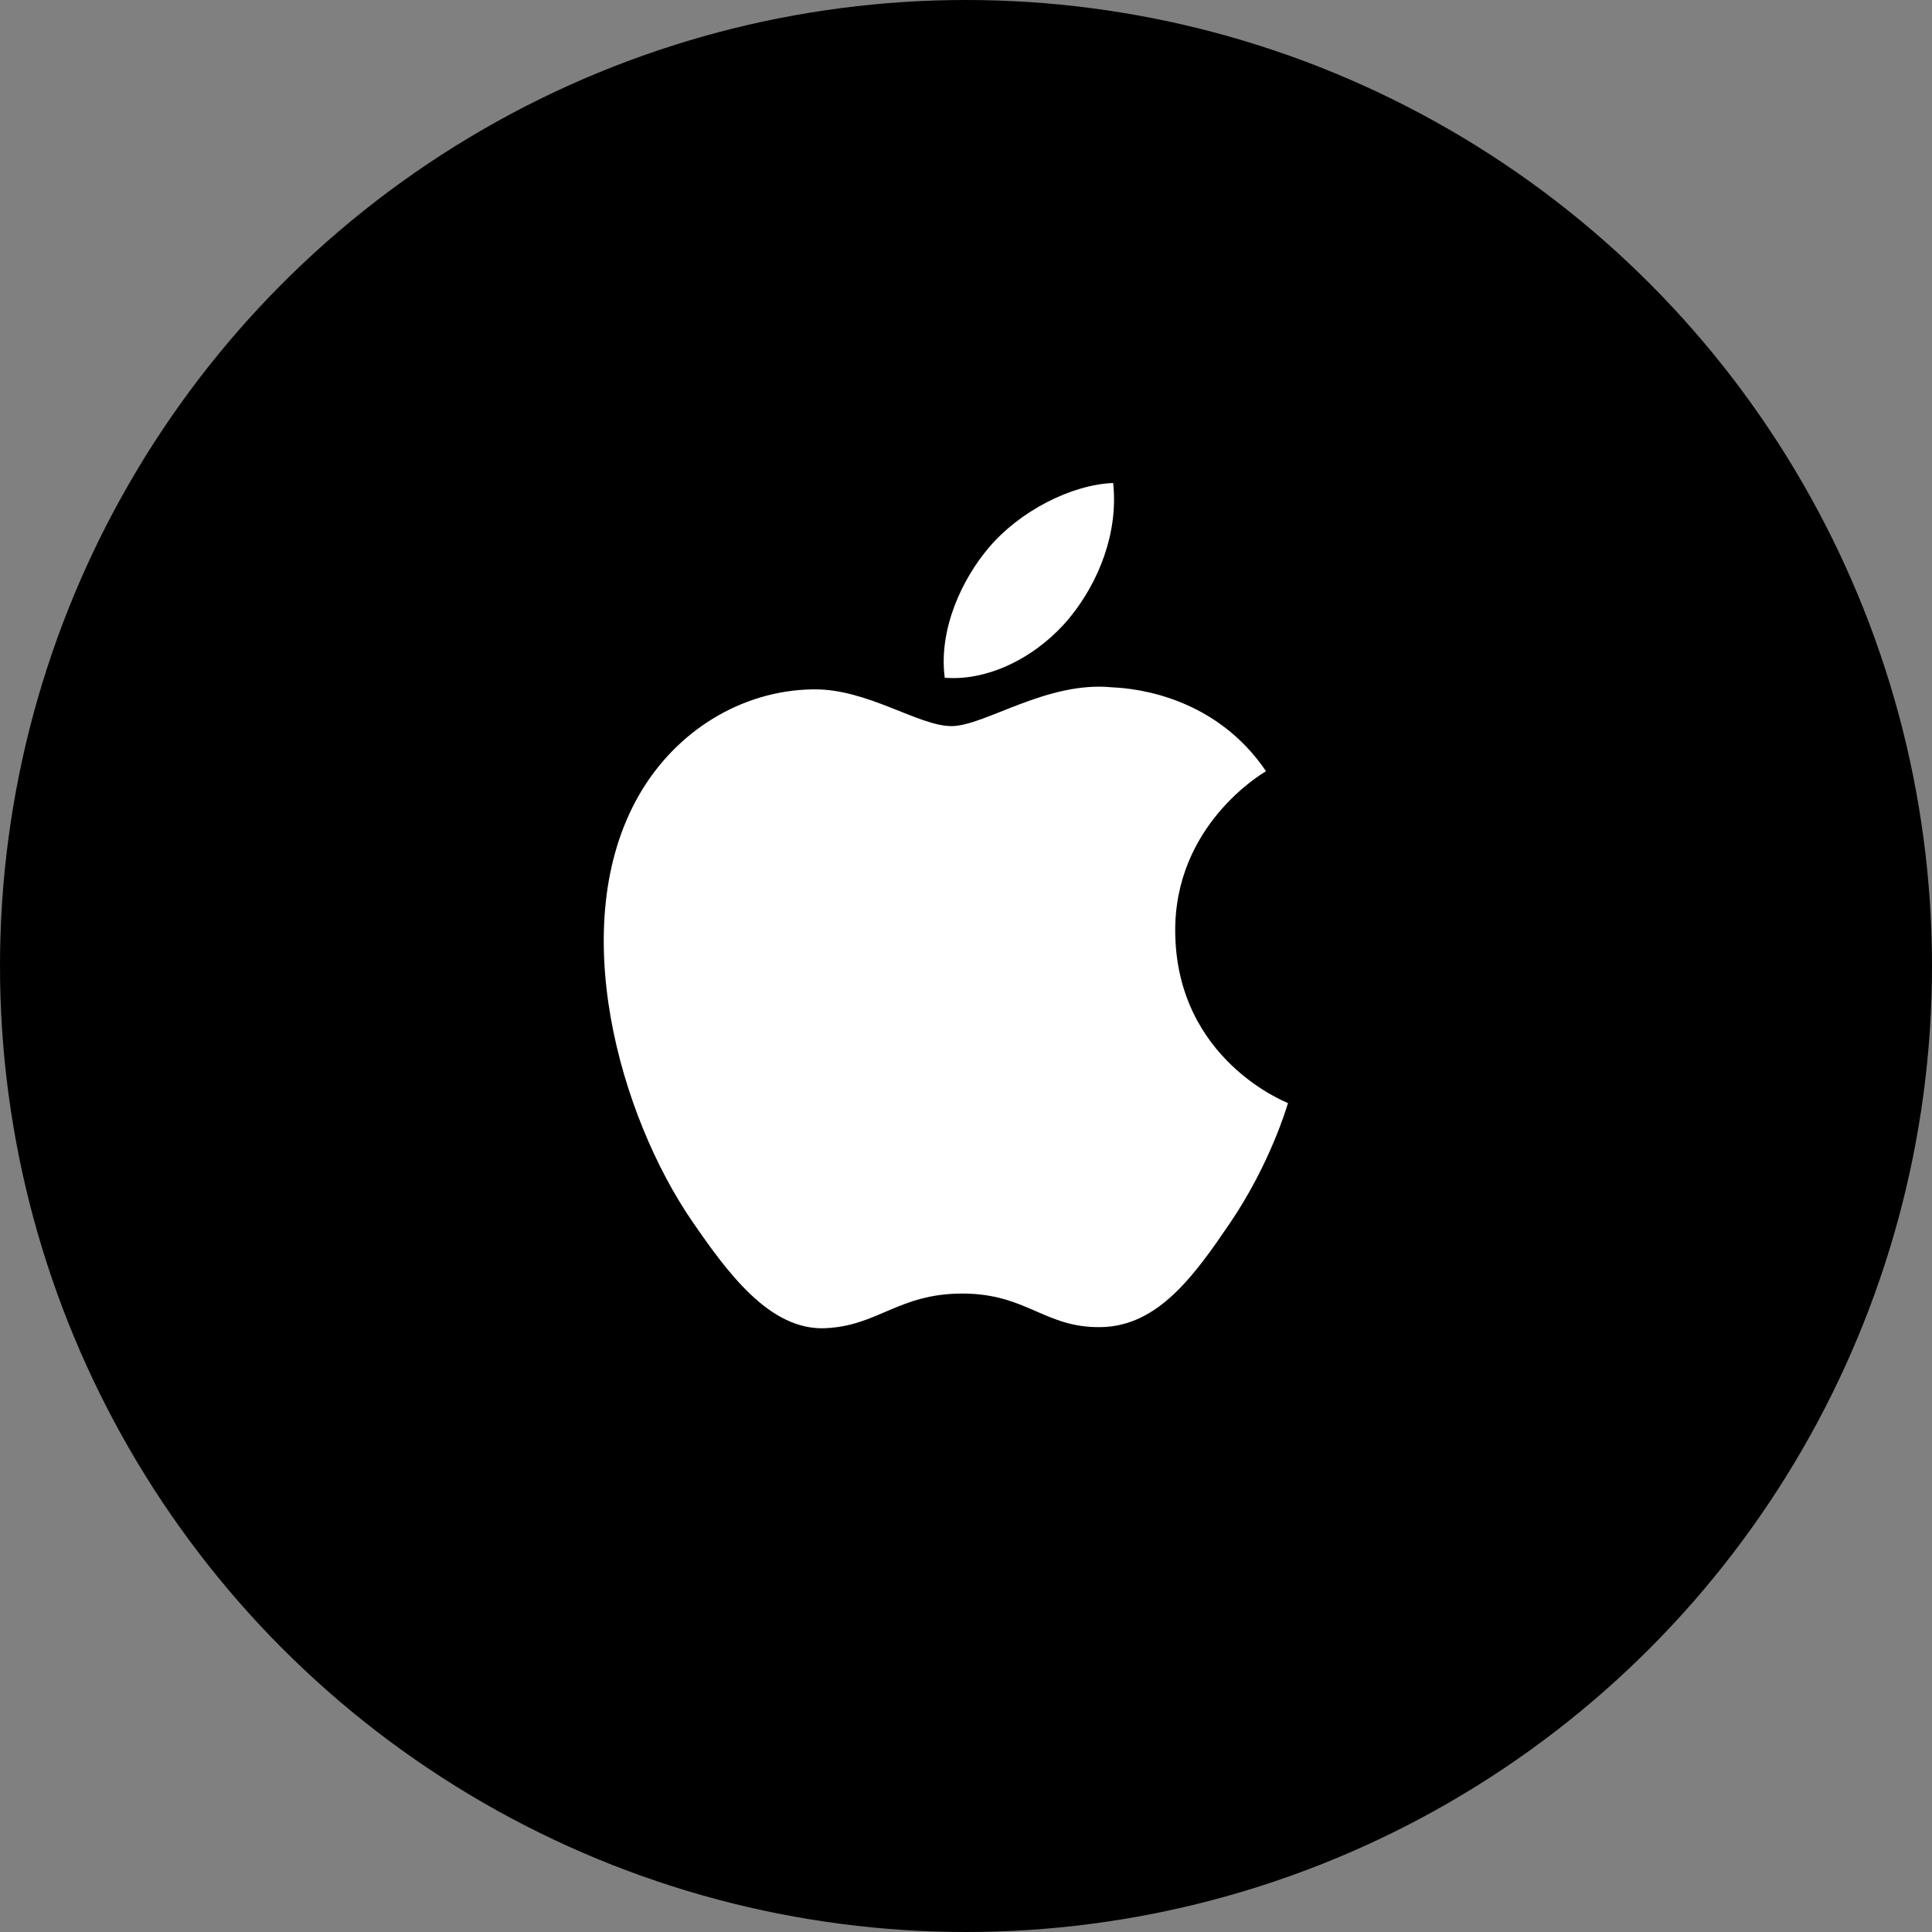 <svg width="48" height="48" viewBox="0 0 48 48" fill="none" xmlns="http://www.w3.org/2000/svg">
<rect x="0" y="0" width="48" height="48" fill="#808080" stroke="none"/>
<circle cx="24" cy="24" r="24" fill="black"/>
<path d="M29.198 23.156C29.227 26.333 31.97 27.391 32 27.405C31.977 27.479 31.562 28.912 30.555 30.392C29.685 31.671 28.781 32.946 27.359 32.972C25.96 32.999 25.511 32.138 23.913 32.138C22.315 32.138 21.816 32.946 20.492 32.999C19.119 33.051 18.073 31.616 17.196 30.341C15.404 27.732 14.033 22.973 15.873 19.759C16.787 18.164 18.42 17.153 20.193 17.127C21.541 17.101 22.814 18.04 23.639 18.04C24.463 18.04 26.009 16.911 27.636 17.077C28.316 17.105 30.227 17.354 31.454 19.16C31.356 19.221 29.174 20.499 29.198 23.156ZM26.57 15.353C27.299 14.465 27.79 13.23 27.656 12C26.605 12.042 25.334 12.705 24.58 13.591C23.905 14.377 23.313 15.634 23.472 16.839C24.644 16.93 25.842 16.24 26.57 15.353Z" fill="white"/>
</svg>
